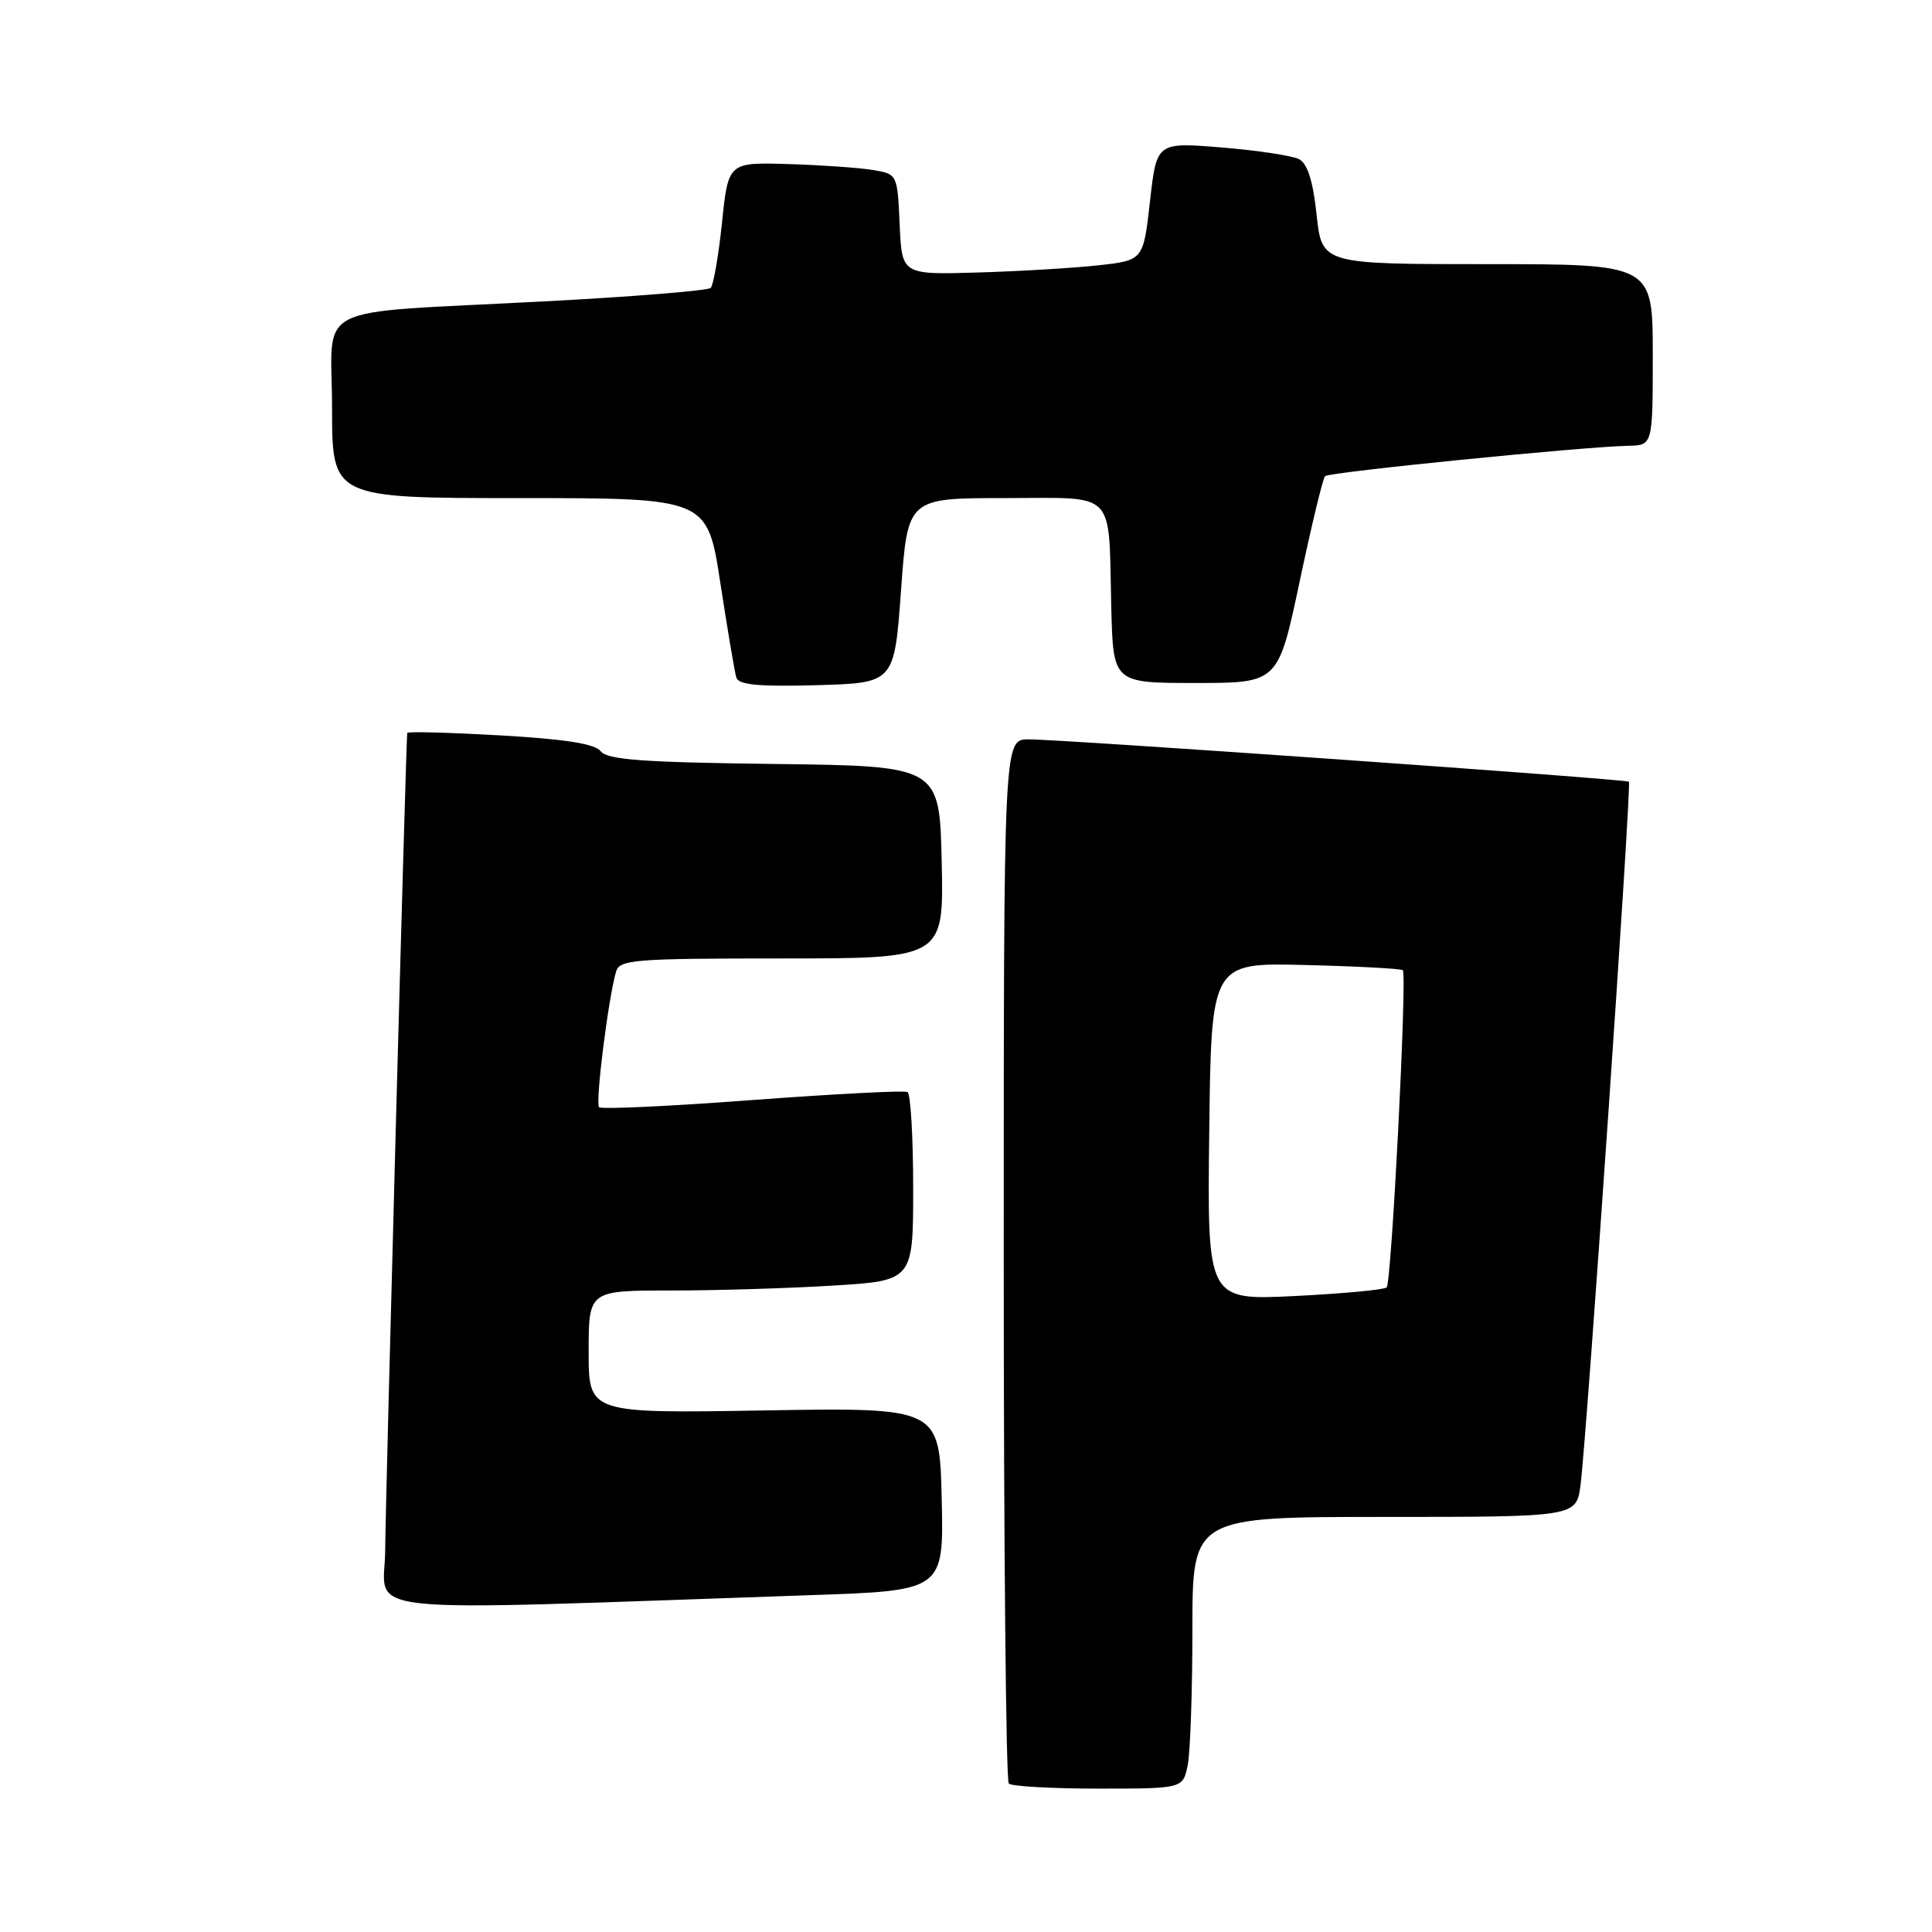 <?xml version="1.0" encoding="UTF-8" standalone="no"?>
<!DOCTYPE svg PUBLIC "-//W3C//DTD SVG 1.1//EN" "http://www.w3.org/Graphics/SVG/1.1/DTD/svg11.dtd" >
<svg xmlns="http://www.w3.org/2000/svg" xmlns:xlink="http://www.w3.org/1999/xlink" version="1.1" viewBox="0 0 256 256">
 <g >
 <path fill="currentColor"
d=" M 157.38 233.88 C 157.72 232.16 158.00 224.06 158.00 215.88 C 158.00 201.00 158.00 201.00 183.44 201.00 C 208.88 201.00 208.88 201.00 209.43 196.75 C 210.28 190.12 216.22 103.87 215.84 103.58 C 215.38 103.23 140.31 97.93 136.25 97.97 C 133.00 98.00 133.00 98.00 133.00 166.83 C 133.00 204.69 133.30 235.97 133.67 236.33 C 134.03 236.70 139.38 237.00 145.54 237.00 C 156.75 237.00 156.75 237.00 157.38 233.88 Z  M 107.28 211.37 C 125.06 210.77 125.06 210.77 124.78 198.63 C 124.50 186.50 124.50 186.50 101.25 186.89 C 78.00 187.28 78.00 187.28 78.00 179.14 C 78.00 171.00 78.00 171.00 88.84 171.00 C 94.81 171.00 104.48 170.71 110.34 170.35 C 121.00 169.70 121.00 169.70 121.00 157.41 C 121.00 150.65 120.66 144.93 120.25 144.70 C 119.84 144.47 110.59 144.95 99.71 145.76 C 88.82 146.58 79.68 147.01 79.38 146.71 C 78.86 146.19 80.59 132.32 81.63 128.75 C 82.09 127.15 84.02 127.00 103.60 127.00 C 125.06 127.00 125.06 127.00 124.78 114.25 C 124.50 101.50 124.50 101.50 102.60 101.23 C 85.18 101.02 80.47 100.67 79.60 99.55 C 78.82 98.55 74.93 97.94 66.25 97.44 C 59.51 97.06 53.98 96.91 53.96 97.12 C 53.78 98.62 51.07 199.16 51.04 205.37 C 51.00 214.13 45.03 213.50 107.28 211.37 Z  M 119.39 78.25 C 120.27 66.00 120.27 66.00 133.12 66.00 C 148.15 66.00 146.86 64.68 147.25 80.50 C 147.50 90.50 147.50 90.50 158.43 90.50 C 169.36 90.50 169.36 90.50 172.21 77.06 C 173.77 69.66 175.29 63.38 175.58 63.09 C 176.11 62.56 209.74 59.19 215.75 59.07 C 219.00 59.00 219.00 59.00 219.00 47.00 C 219.00 35.00 219.00 35.00 197.08 35.00 C 175.16 35.00 175.16 35.00 174.46 28.47 C 173.98 23.97 173.25 21.68 172.13 21.09 C 171.23 20.63 166.62 19.93 161.88 19.54 C 153.26 18.84 153.26 18.84 152.38 26.67 C 151.50 34.50 151.50 34.50 145.50 35.16 C 142.20 35.52 135.00 35.95 129.50 36.11 C 119.50 36.40 119.50 36.40 119.21 29.74 C 118.91 23.10 118.90 23.07 115.71 22.53 C 113.94 22.23 108.90 21.88 104.50 21.74 C 96.50 21.50 96.50 21.50 95.67 29.50 C 95.21 33.90 94.53 37.79 94.17 38.15 C 93.80 38.51 83.83 39.32 72.00 39.94 C 40.62 41.61 44.00 39.90 44.00 54.05 C 44.00 66.00 44.00 66.00 68.87 66.00 C 93.73 66.00 93.73 66.00 95.45 77.25 C 96.40 83.44 97.35 89.08 97.57 89.79 C 97.87 90.75 100.54 91.00 108.23 90.79 C 118.50 90.50 118.50 90.50 119.39 78.25 Z  M 160.23 149.92 C 160.50 127.55 160.50 127.55 173.00 127.87 C 179.88 128.04 185.67 128.35 185.88 128.56 C 186.47 129.13 184.39 169.95 183.74 170.59 C 183.43 170.90 177.95 171.41 171.57 171.73 C 159.96 172.30 159.96 172.30 160.23 149.92 Z "/>
</g>
</svg>